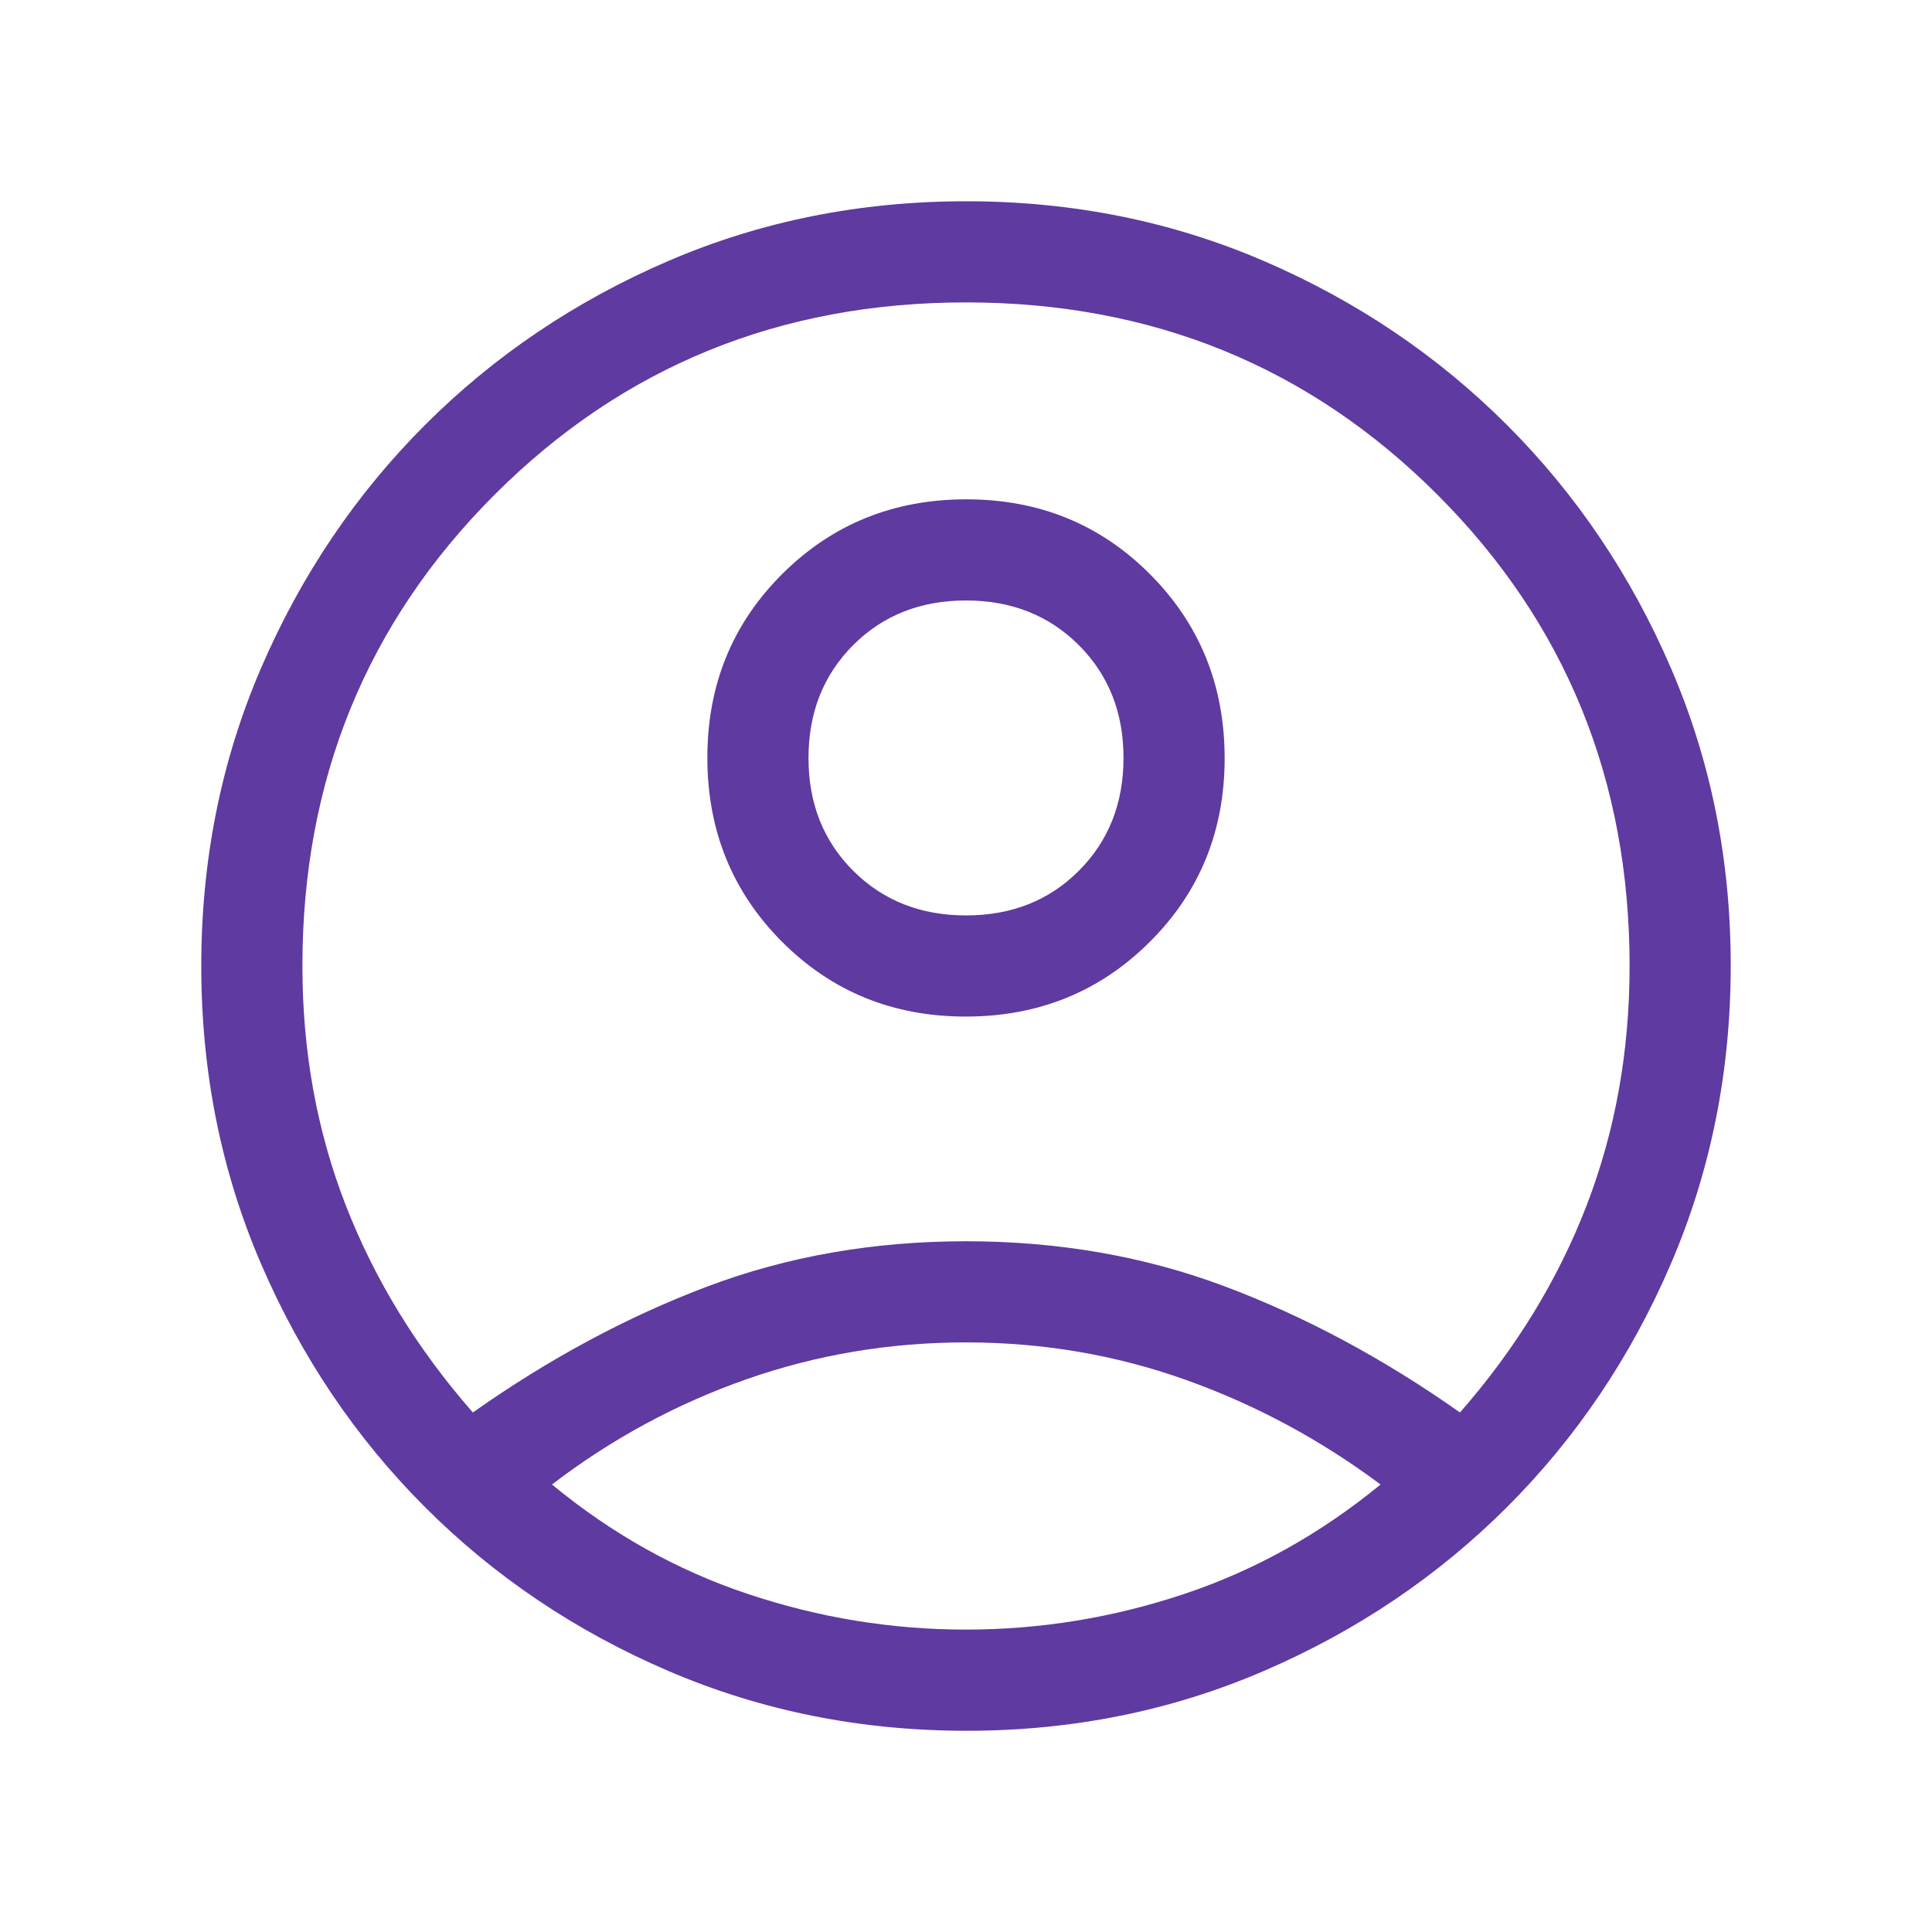 <svg width="40" height="40" viewBox="0 0 40 40" fill="none" xmlns="http://www.w3.org/2000/svg">
<mask id="mask0_844_2996" style="mask-type:alpha" maskUnits="userSpaceOnUse" x="0" y="0" width="40" height="40">
<rect width="40" height="40" fill="#D9D9D9"/>
</mask>
<g mask="url(#mask0_844_2996)">
<path d="M9.79 29.244C11.372 28.128 12.991 27.259 14.646 26.635C16.301 26.011 18.086 25.699 20 25.699C21.915 25.699 23.702 26.011 25.363 26.635C27.023 27.259 28.645 28.128 30.227 29.244C31.38 27.928 32.254 26.501 32.848 24.961C33.442 23.421 33.739 21.767 33.739 20C33.739 16.148 32.413 12.895 29.759 10.241C27.106 7.588 23.852 6.261 20 6.261C16.148 6.261 12.895 7.588 10.241 10.241C7.588 12.895 6.261 16.148 6.261 20C6.261 21.767 6.561 23.421 7.161 24.961C7.761 26.501 8.637 27.928 9.79 29.244ZM19.994 21.047C18.488 21.047 17.22 20.53 16.19 19.497C15.16 18.463 14.645 17.193 14.645 15.687C14.645 14.181 15.162 12.913 16.196 11.883C17.23 10.853 18.5 10.338 20.006 10.338C21.512 10.338 22.78 10.855 23.81 11.889C24.84 12.922 25.355 14.193 25.355 15.699C25.355 17.204 24.838 18.472 23.804 19.502C22.77 20.532 21.5 21.047 19.994 21.047ZM20.013 35.834C17.817 35.834 15.757 35.42 13.832 34.593C11.908 33.766 10.23 32.636 8.797 31.201C7.364 29.767 6.234 28.09 5.407 26.172C4.58 24.254 4.167 22.196 4.167 19.998C4.167 17.801 4.58 15.744 5.407 13.827C6.234 11.91 7.365 10.234 8.799 8.799C10.234 7.365 11.91 6.234 13.828 5.407C15.747 4.58 17.805 4.167 20.002 4.167C22.199 4.167 24.256 4.58 26.174 5.407C28.091 6.234 29.766 7.365 31.201 8.799C32.635 10.234 33.766 11.91 34.593 13.828C35.42 15.745 35.833 17.799 35.833 19.987C35.833 22.183 35.42 24.243 34.593 26.168C33.766 28.092 32.635 29.77 31.201 31.203C29.766 32.636 28.09 33.766 26.172 34.593C24.255 35.42 22.202 35.834 20.013 35.834ZM20 33.739C21.534 33.739 23.036 33.495 24.506 33.005C25.976 32.516 27.335 31.759 28.583 30.735C27.335 29.804 25.987 29.08 24.54 28.565C23.093 28.05 21.58 27.793 20 27.793C18.42 27.793 16.904 28.048 15.452 28.557C14 29.067 12.658 29.793 11.428 30.735C12.669 31.759 14.024 32.516 15.494 33.005C16.964 33.495 18.466 33.739 20 33.739ZM20.002 18.953C20.942 18.953 21.721 18.645 22.337 18.028C22.953 17.411 23.261 16.632 23.261 15.691C23.261 14.751 22.952 13.972 22.335 13.356C21.718 12.74 20.939 12.432 19.998 12.432C19.058 12.432 18.279 12.741 17.663 13.357C17.047 13.975 16.739 14.754 16.739 15.694C16.739 16.635 17.048 17.413 17.665 18.029C18.282 18.645 19.061 18.953 20.002 18.953Z" fill="#5E3AA1"/>
</g>
</svg>
